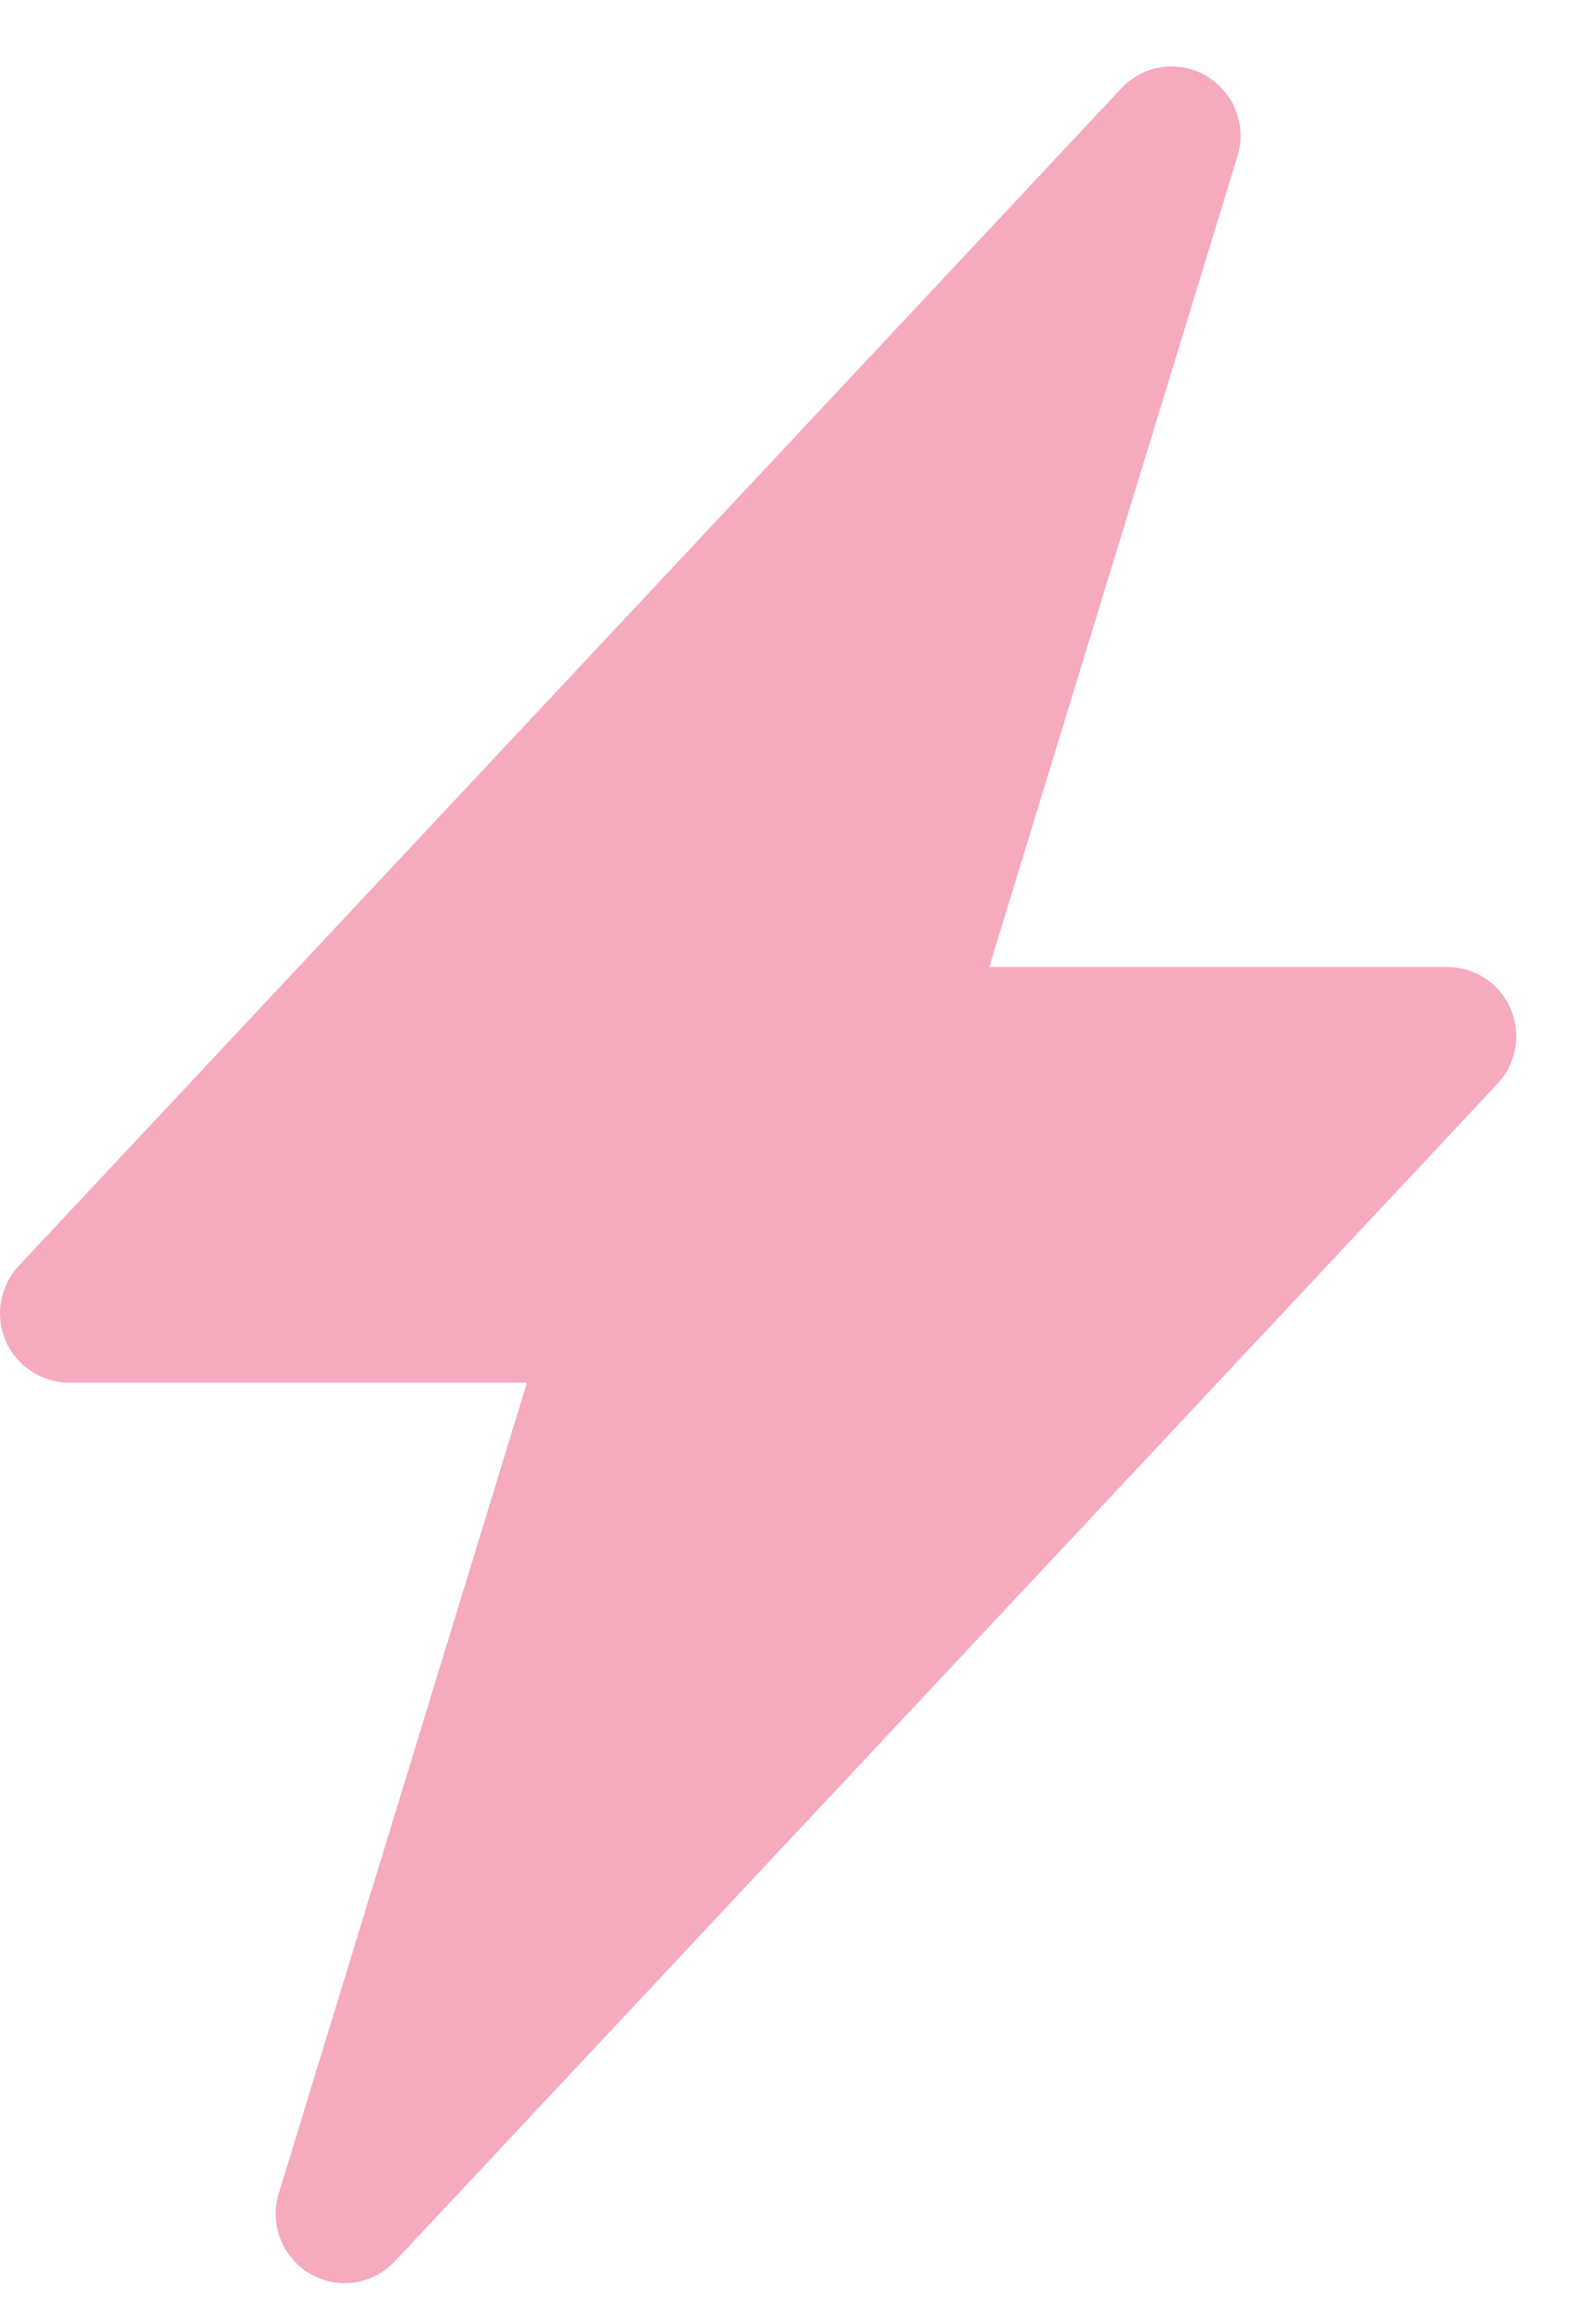 <svg width="17" height="25" viewBox="0 0 17 25" fill="none" xmlns="http://www.w3.org/2000/svg">
<path d="M12.978 0.816C13.123 0.901 13.236 1.032 13.297 1.189C13.358 1.346 13.364 1.519 13.315 1.68L10.644 10.401H15.572C15.717 10.401 15.859 10.443 15.98 10.523C16.101 10.603 16.196 10.717 16.253 10.85C16.311 10.984 16.328 11.132 16.303 11.275C16.278 11.418 16.211 11.551 16.112 11.657L4.248 24.323C4.133 24.445 3.98 24.525 3.815 24.55C3.649 24.574 3.48 24.541 3.335 24.456C3.19 24.372 3.078 24.24 3.017 24.083C2.956 23.926 2.95 23.753 2.999 23.593L5.67 14.871H0.742C0.597 14.871 0.456 14.829 0.335 14.748C0.213 14.669 0.118 14.555 0.061 14.421C0.004 14.288 -0.014 14.14 0.011 13.997C0.037 13.854 0.103 13.721 0.202 13.615L12.066 0.949C12.181 0.826 12.334 0.746 12.499 0.722C12.665 0.698 12.834 0.73 12.978 0.815V0.816Z" fill="#F5AABE"/>
</svg>
